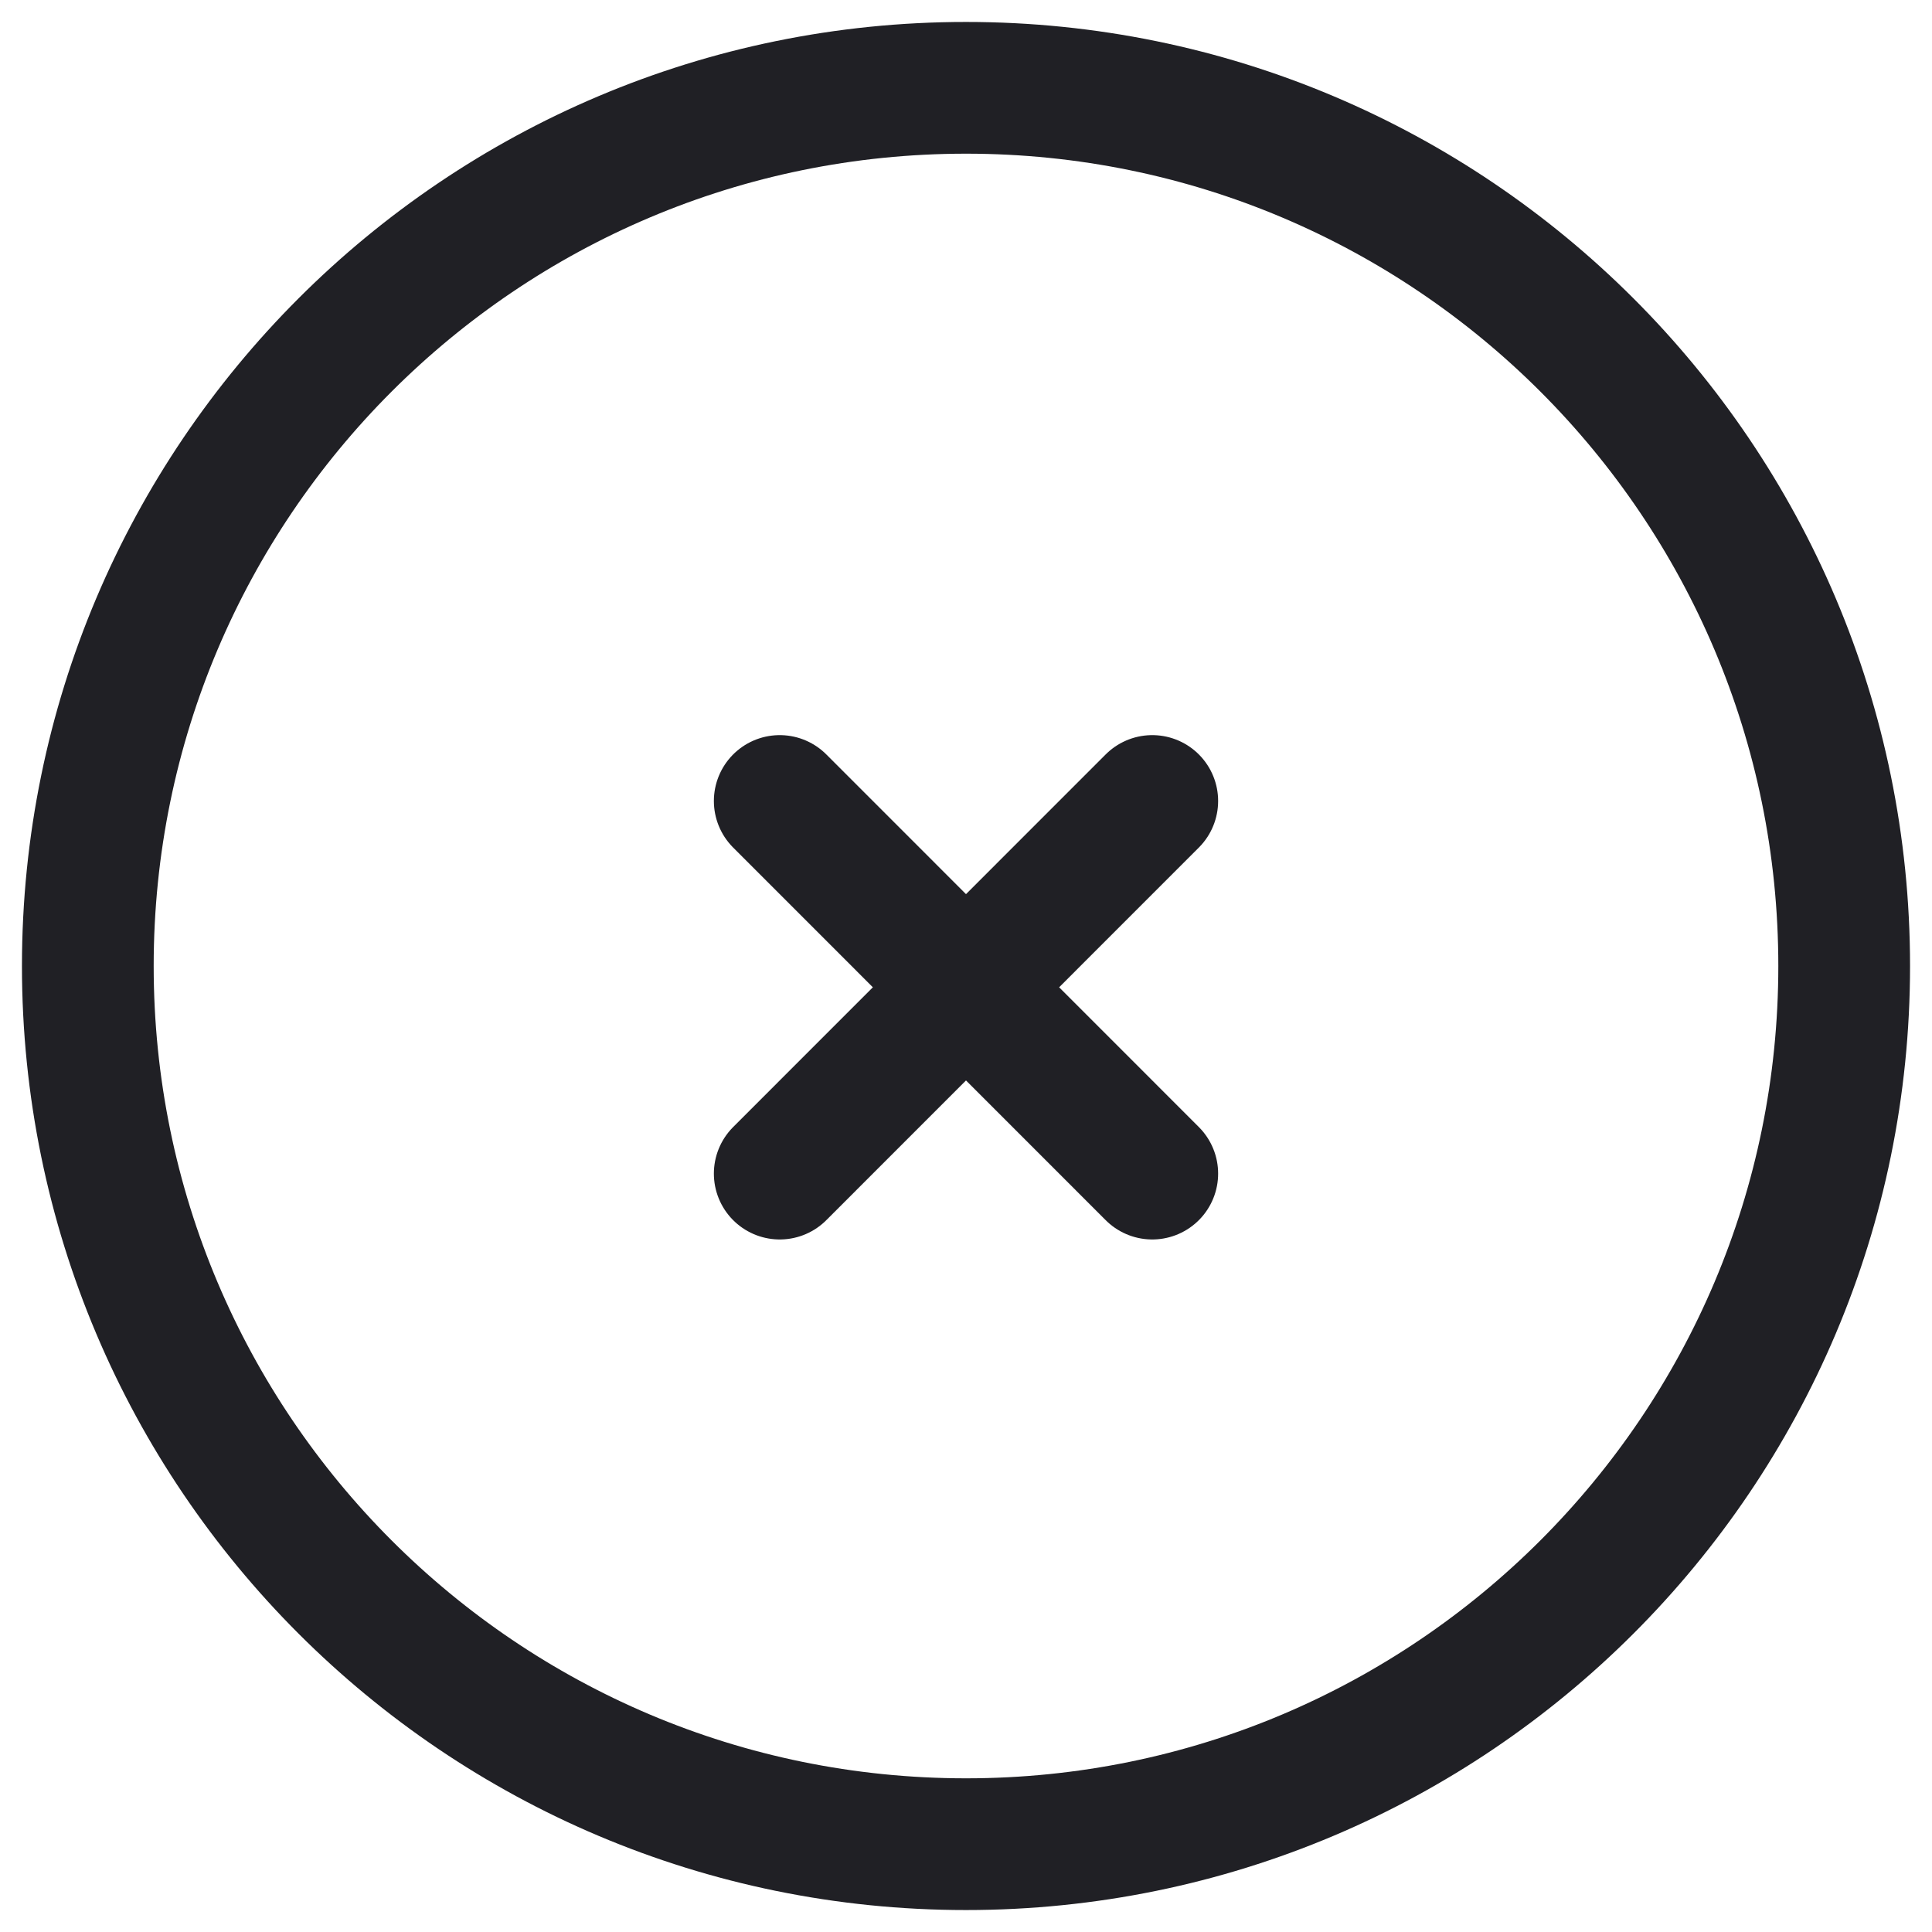 <svg width="22" height="22" viewBox="0 0 22 22" fill="none" xmlns="http://www.w3.org/2000/svg">
<path d="M8.879 9.121L13.121 13.364M8.879 13.364L13.121 9.121M21 11C21 16.523 16.523 21 11 21C5.477 21 1 16.523 1 11C1 5.477 5.477 1 11 1C16.523 1 21 5.477 21 11Z" stroke="#202025" stroke-width="1.5" stroke-linecap="round"/>
</svg>

